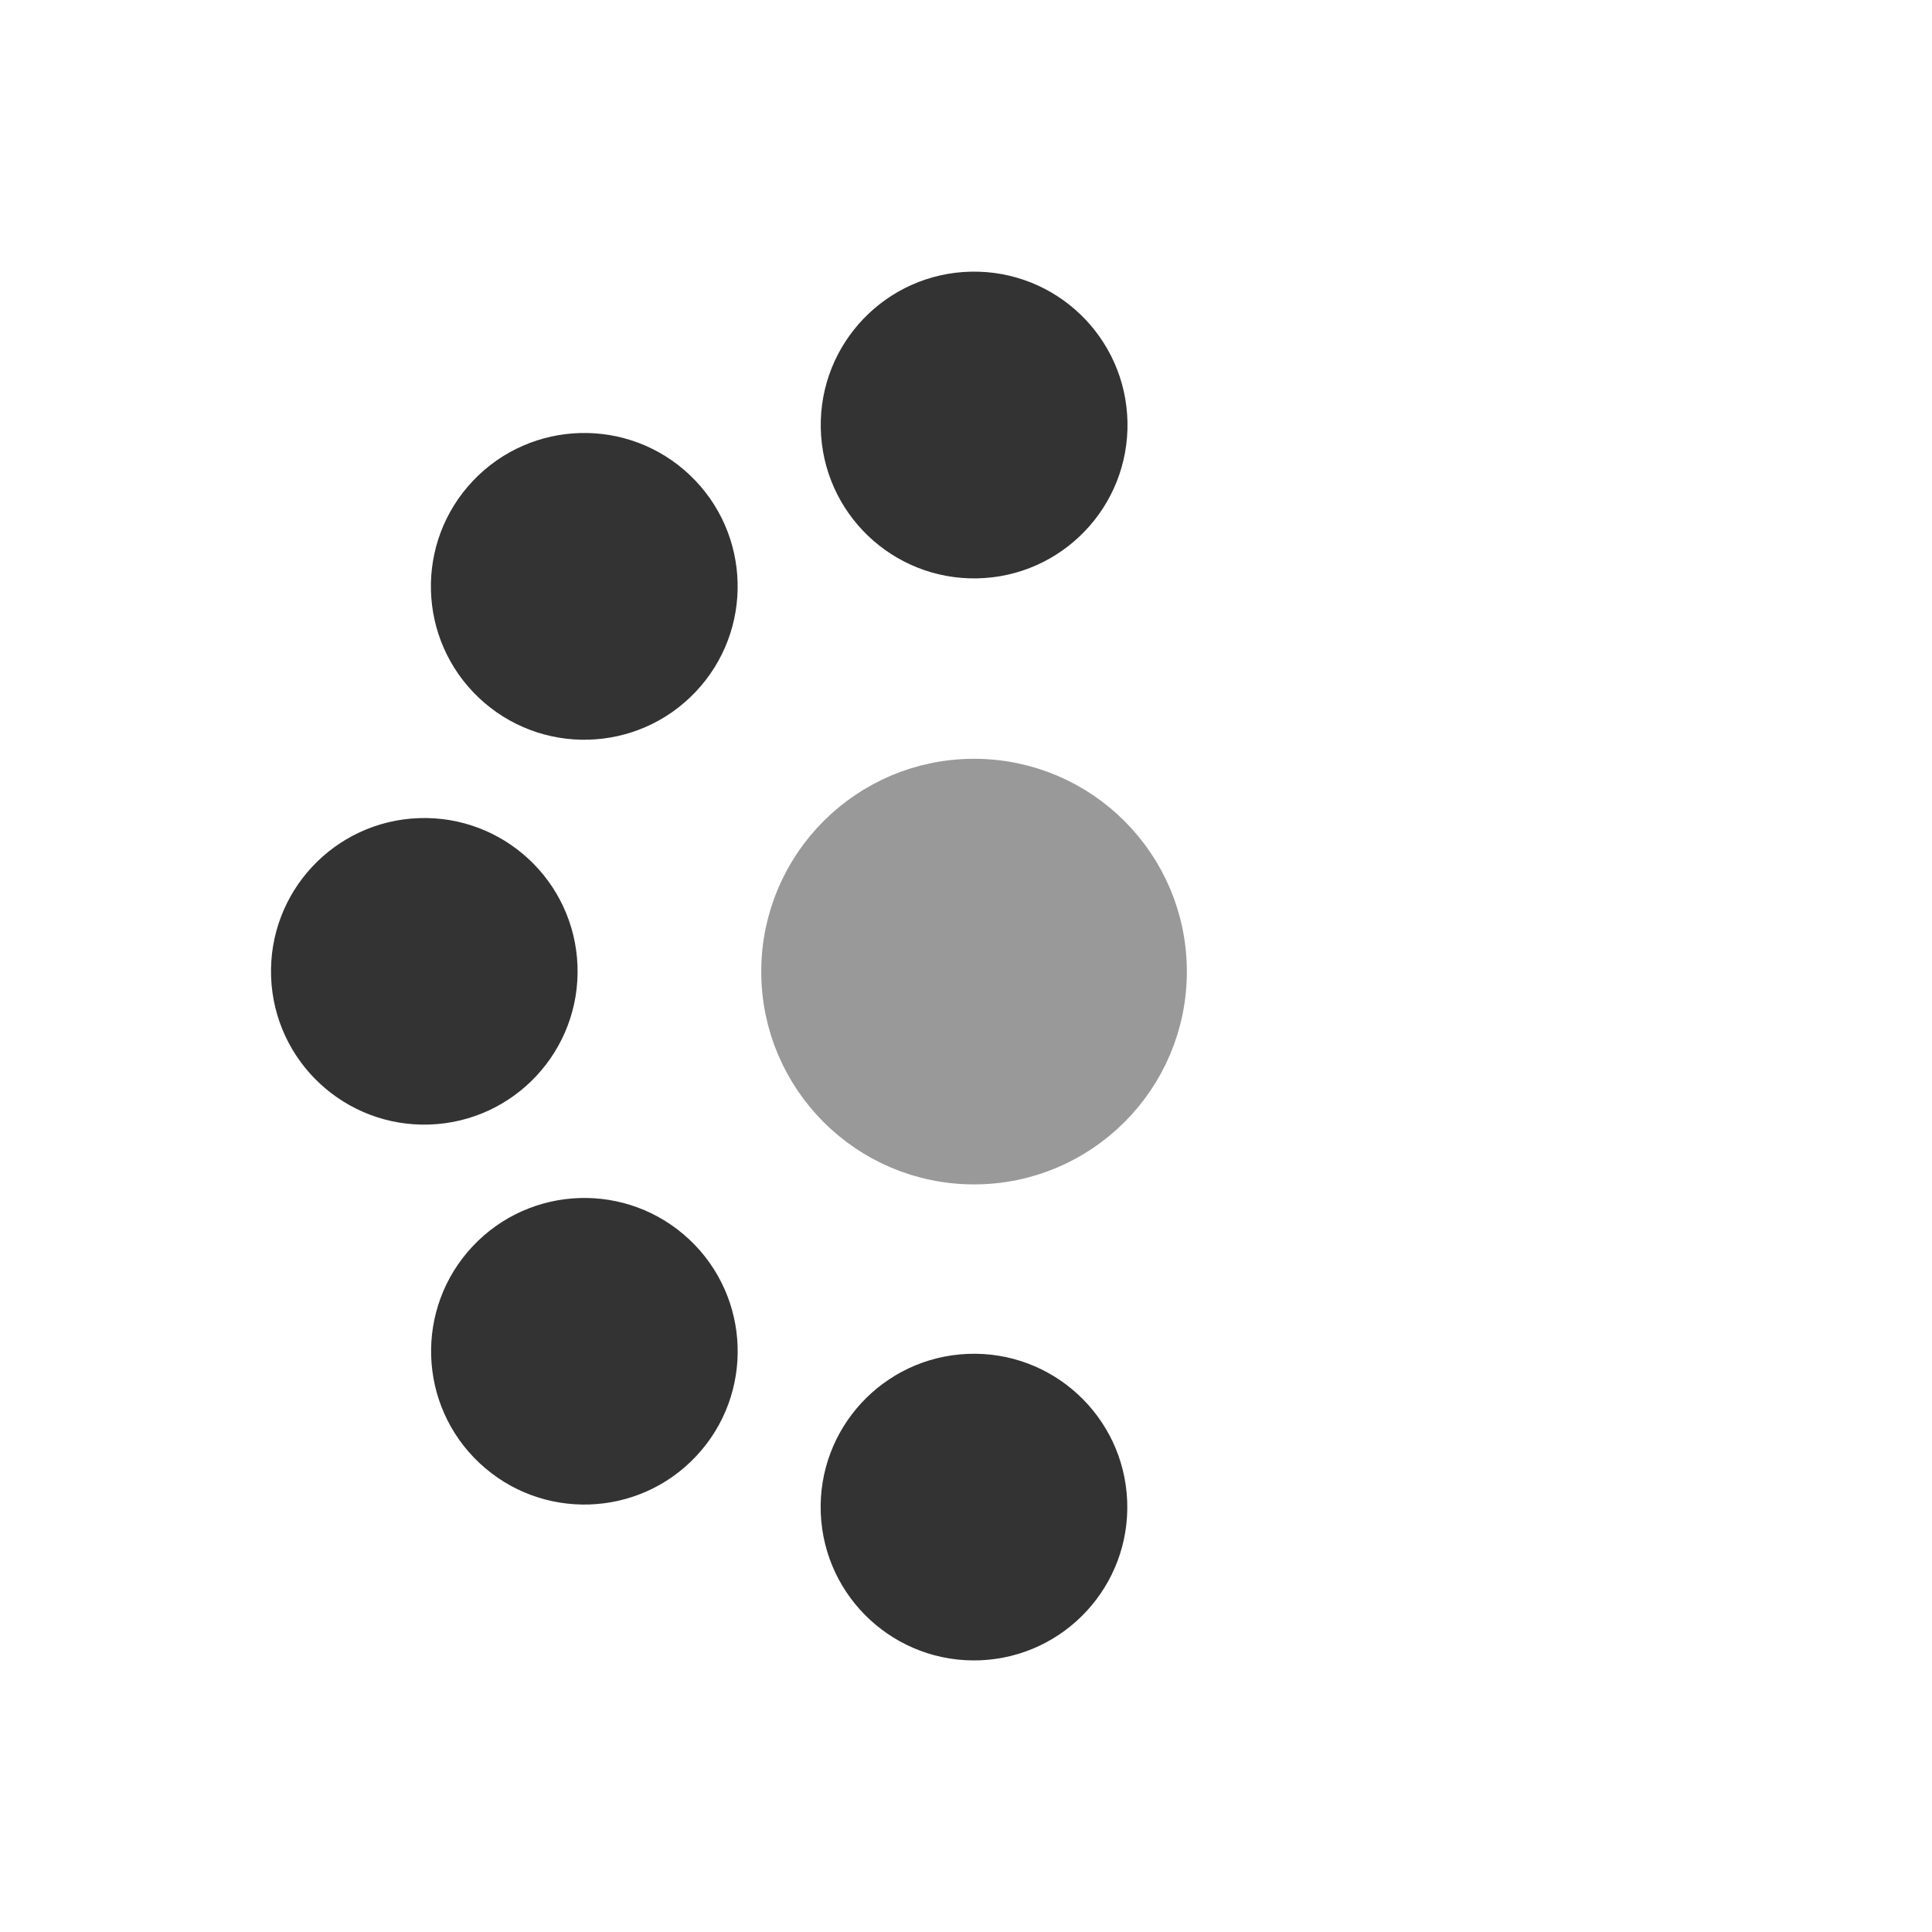 <?xml version="1.0" encoding="UTF-8" standalone="no"?>
<svg
   xmlns:dc="http://purl.org/dc/elements/1.1/"
   xmlns:cc="http://creativecommons.org/ns#"
   xmlns:rdf="http://www.w3.org/1999/02/22-rdf-syntax-ns#"
   xmlns:svg="http://www.w3.org/2000/svg"
   xmlns="http://www.w3.org/2000/svg"
   xmlns:sodipodi="http://sodipodi.sourceforge.net/DTD/sodipodi-0.dtd"
   xmlns:inkscape="http://www.inkscape.org/namespaces/inkscape"
   viewBox="0 0 48 48"
   id="svg2"
   version="1.1"
   inkscape:version="0.91 r"
   sodipodi:docname="shape2.svg">
  <sodipodi:namedview
     pagecolor="#ffffff"
     bordercolor="#666666"
     borderopacity="1"
     objecttolerance="10"
     gridtolerance="10"
     guidetolerance="10"
     inkscape:pageopacity="0"
     inkscape:pageshadow="2"
     inkscape:window-width="1231"
     inkscape:window-height="1000"
     id="namedview91"
     showgrid="false"
     showguides="true"
     inkscape:guide-bbox="true"
     inkscape:zoom="8.028154"
     inkscape:cx="1.248967"
     inkscape:cy="15.798592"
     inkscape:window-x="49"
     inkscape:window-y="24"
     inkscape:window-maximized="1"
     inkscape:current-layer="svg2"
     inkscape:snap-global="true" />
  <defs
     id="defs4">
    <linearGradient
       id="linearGradient3764"
       x1="1"
       x2="47"
       gradientUnits="userSpaceOnUse"
       gradientTransform="matrix(0,-1,1,0,-1.5e-6,48)">
      <stop
         stop-color="#efefef"
         stop-opacity="1"
         id="stop7" />
      <stop
         offset="1"
         stop-color="#f9f9f9"
         stop-opacity="1"
         id="stop9" />
    </linearGradient>
    <clipPath
       id="clipPath-084505435">
      <g
         transform="translate(0,-1004.362)"
         id="g12">
        <path
           d="m -24 13 c 0 1.105 -0.672 2 -1.5 2 -0.828 0 -1.5 -0.895 -1.5 -2 0 -1.105 0.672 -2 1.5 -2 0.828 0 1.5 0.895 1.5 2 z"
           transform="matrix(15.333,0,0,11.5,415,878.862)"
           fill="#1890d0"
           id="path14" />
      </g>
    </clipPath>
    <clipPath
       id="clipPath-096389266">
      <g
         transform="translate(0,-1004.362)"
         id="g17">
        <path
           d="m -24 13 c 0 1.105 -0.672 2 -1.5 2 -0.828 0 -1.5 -0.895 -1.5 -2 0 -1.105 0.672 -2 1.5 -2 0.828 0 1.5 0.895 1.5 2 z"
           transform="matrix(15.333,0,0,11.5,415,878.862)"
           fill="#1890d0"
           id="path19" />
      </g>
    </clipPath>
  </defs>
  <g
     id="g33" />
  <circle
     style="fill:#999999;fill-opacity:1;stroke:#999999;stroke-width:1.388;stroke-opacity:1"
     id="path3507"
     cx="24.2"
     cy="24.139"
     r="4.593" />
  <circle
     transform="matrix(-0.02,-1,1,-0.02,0,0)"
     r="3.31"
     cy="23.981"
     cx="-11.039"
     id="circle4359"
     style="fill:#333333;fill-opacity:1;stroke:#333333;stroke-opacity:1"
     inkscape:transform-center-x="-0.039595386"
     inkscape:transform-center-y="-13.45149" />
  <circle
     transform="matrix(-0.726,-0.688,0.688,-0.726,0,0)"
     r="3.31"
     cy="-0.589"
     cx="-20.553"
     id="circle4361"
     style="fill:#333333;fill-opacity:1;stroke:#333333;stroke-opacity:1"
     inkscape:transform-center-x="9.545328"
     inkscape:transform-center-y="-9.4779143" />
  <circle
     inkscape:transform-center-y="0.17490642"
     inkscape:transform-center-x="13.450411"
     style="fill:#333333;fill-opacity:1;stroke:#333333;stroke-opacity:1"
     id="circle4363"
     cx="-9.669"
     cy="-24.505"
     r="3.31"
     transform="matrix(-0.999,0.036,-0.036,-0.999,0,0)" />
  <circle
     inkscape:transform-center-y="9.5897459"
     inkscape:transform-center-x="9.4329694"
     style="fill:#333333;fill-opacity:1;stroke:#333333;stroke-opacity:1"
     id="circle4365"
     cx="14.553"
     cy="-33.571"
     r="3.31"
     transform="matrix(-0.684,0.729,-0.729,-0.684,0,0)" />
  <circle
     transform="matrix(0.041,0.999,-0.999,0.041,0,0)"
     r="3.31"
     cy="-22.646"
     cx="38.41"
     id="circle4367"
     style="fill:#333333;fill-opacity:1;stroke:#333333;stroke-opacity:1"
     inkscape:transform-center-x="-0.23808869"
     inkscape:transform-center-y="13.44944" />
</svg>

